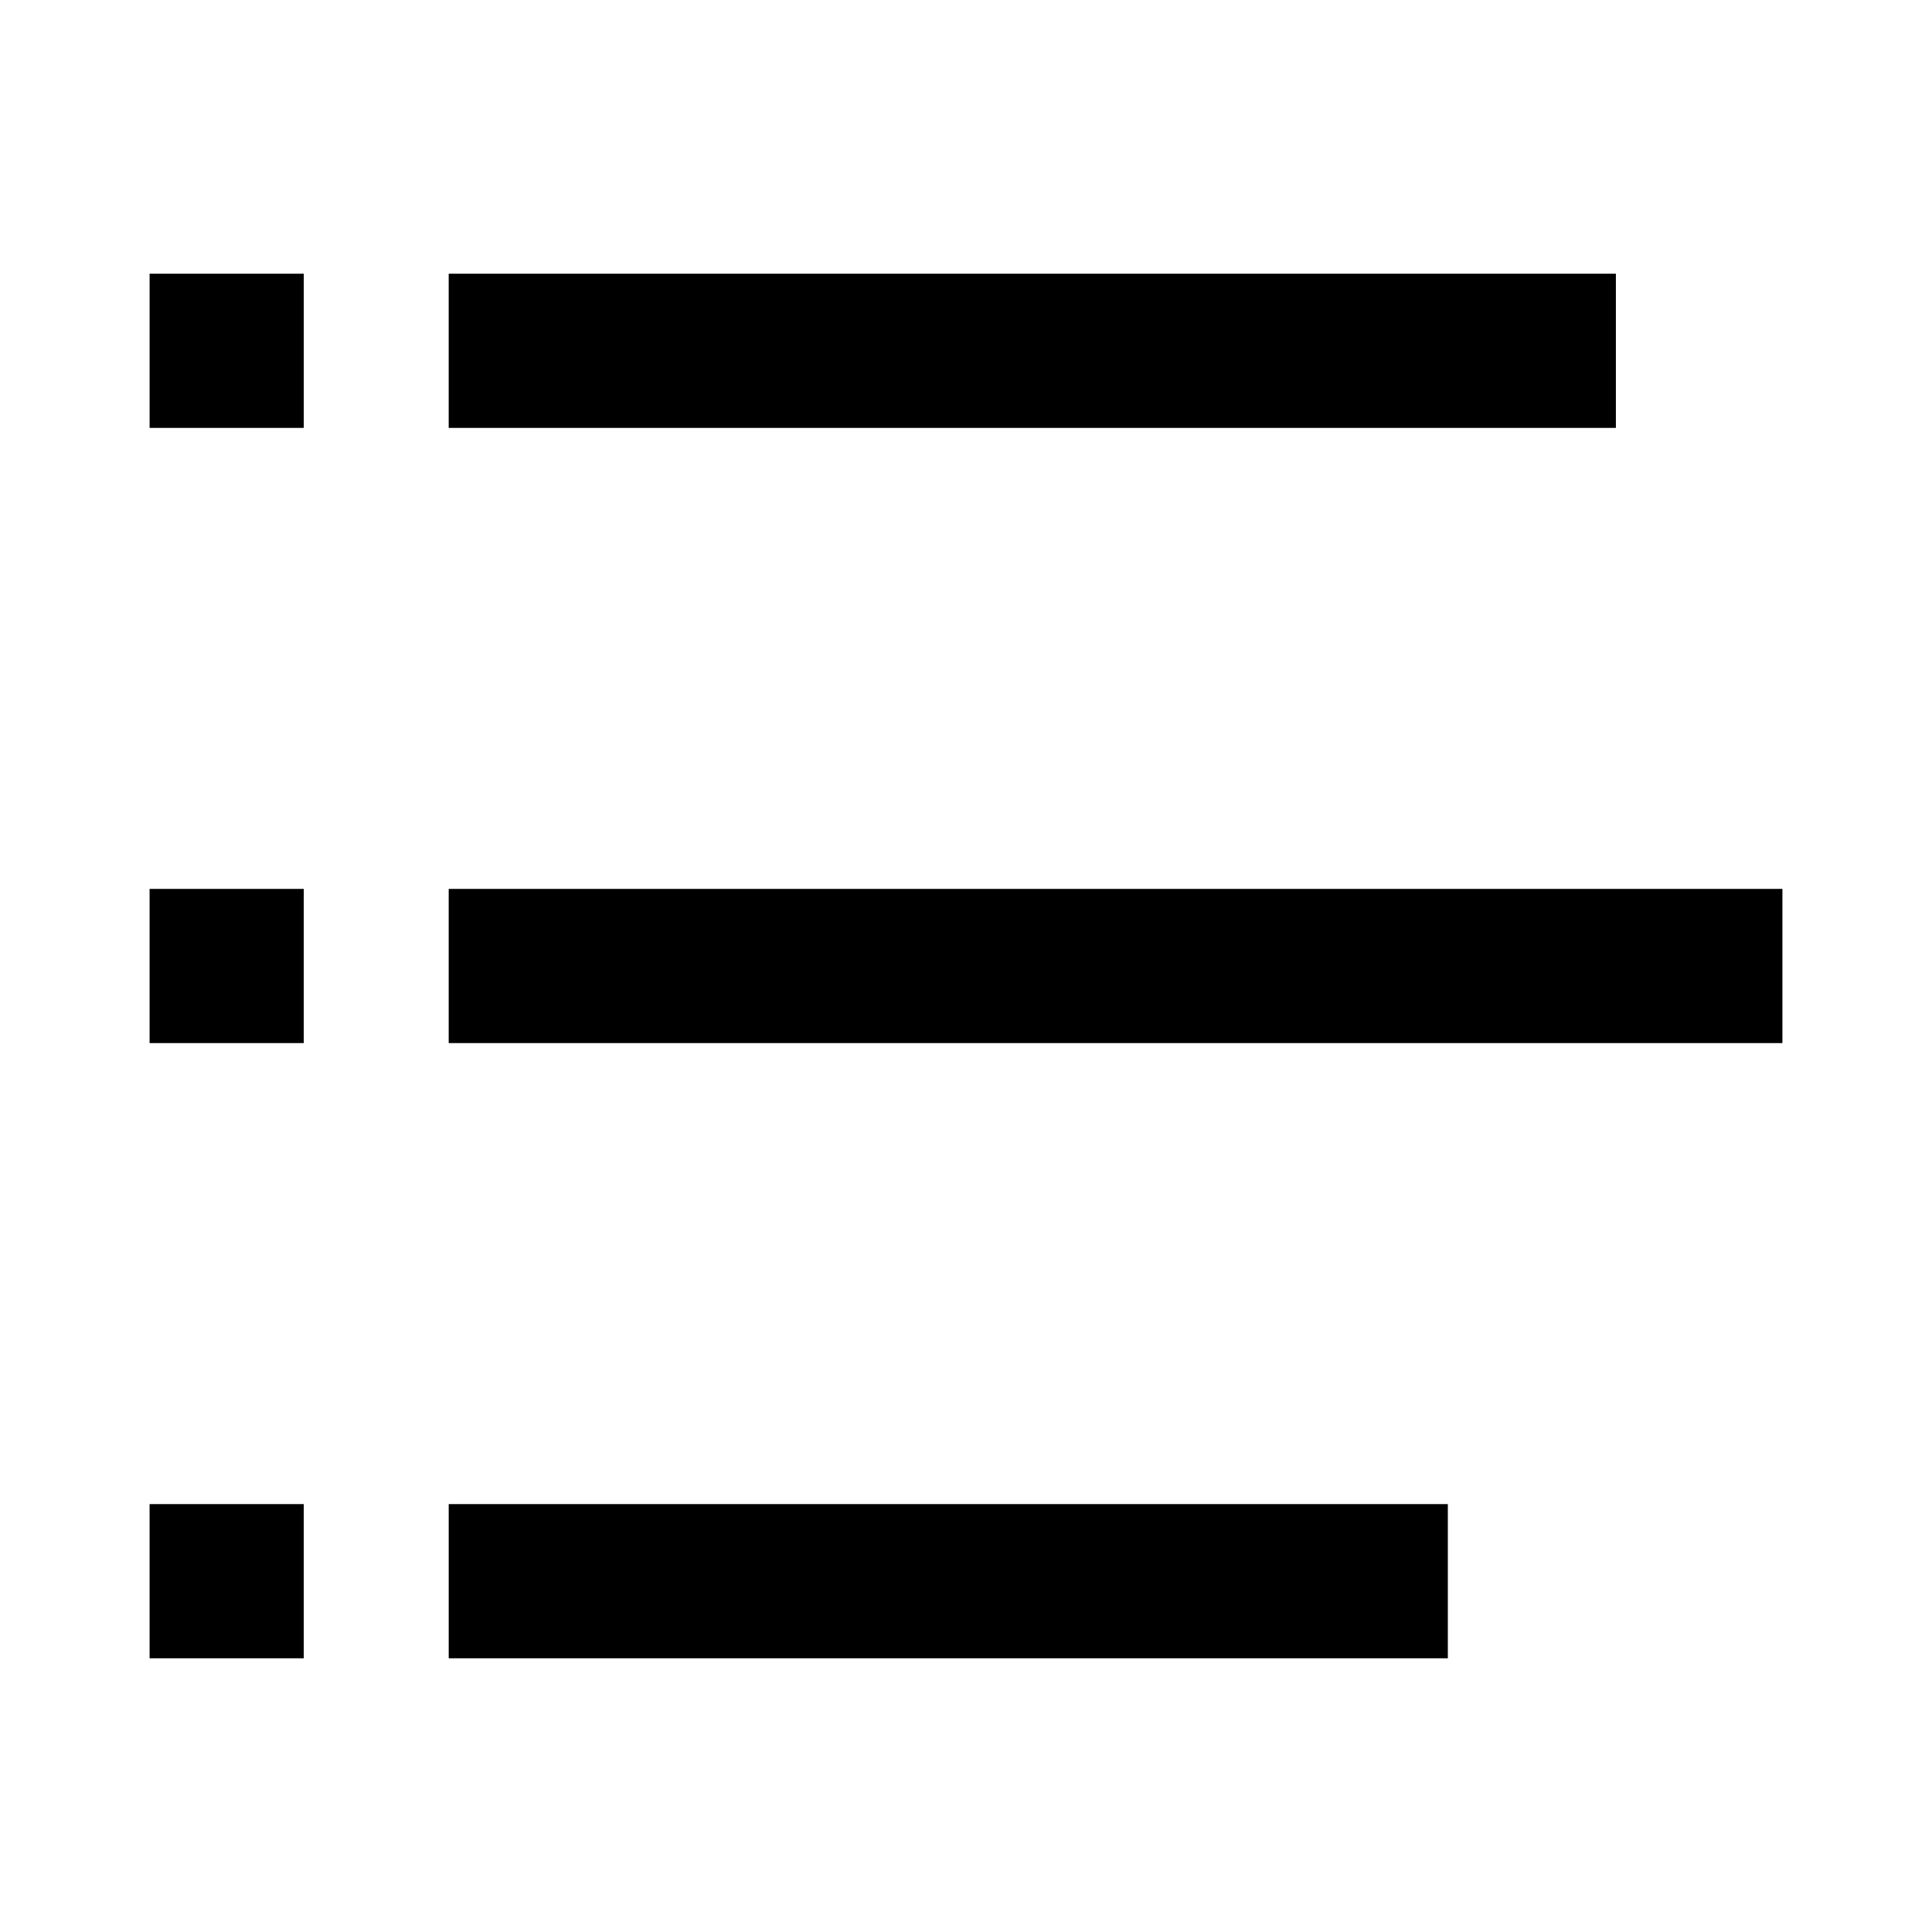 <?xml version="1.0" encoding="utf-8"?>
<svg id="Layer_1" style="enable-background:new 0 0 150 150;" x="0px" y="0px" viewBox="0 0 150 150" xmlns="http://www.w3.org/2000/svg">
  <rect x="34.837" y="21.251" width="90.62" height="11.971"/>
  <rect x="34.838" y="116.778" width="77.572" height="11.971"/>
  <rect x="34.837" y="69.014" width="103.549" height="11.971"/>
  <rect x="11.615" y="21.251" width="11.971" height="11.971"/>
  <rect x="11.614" y="69.014" width="11.971" height="11.971"/>
  <rect x="11.614" y="116.778" width="11.971" height="11.971"/>
</svg>